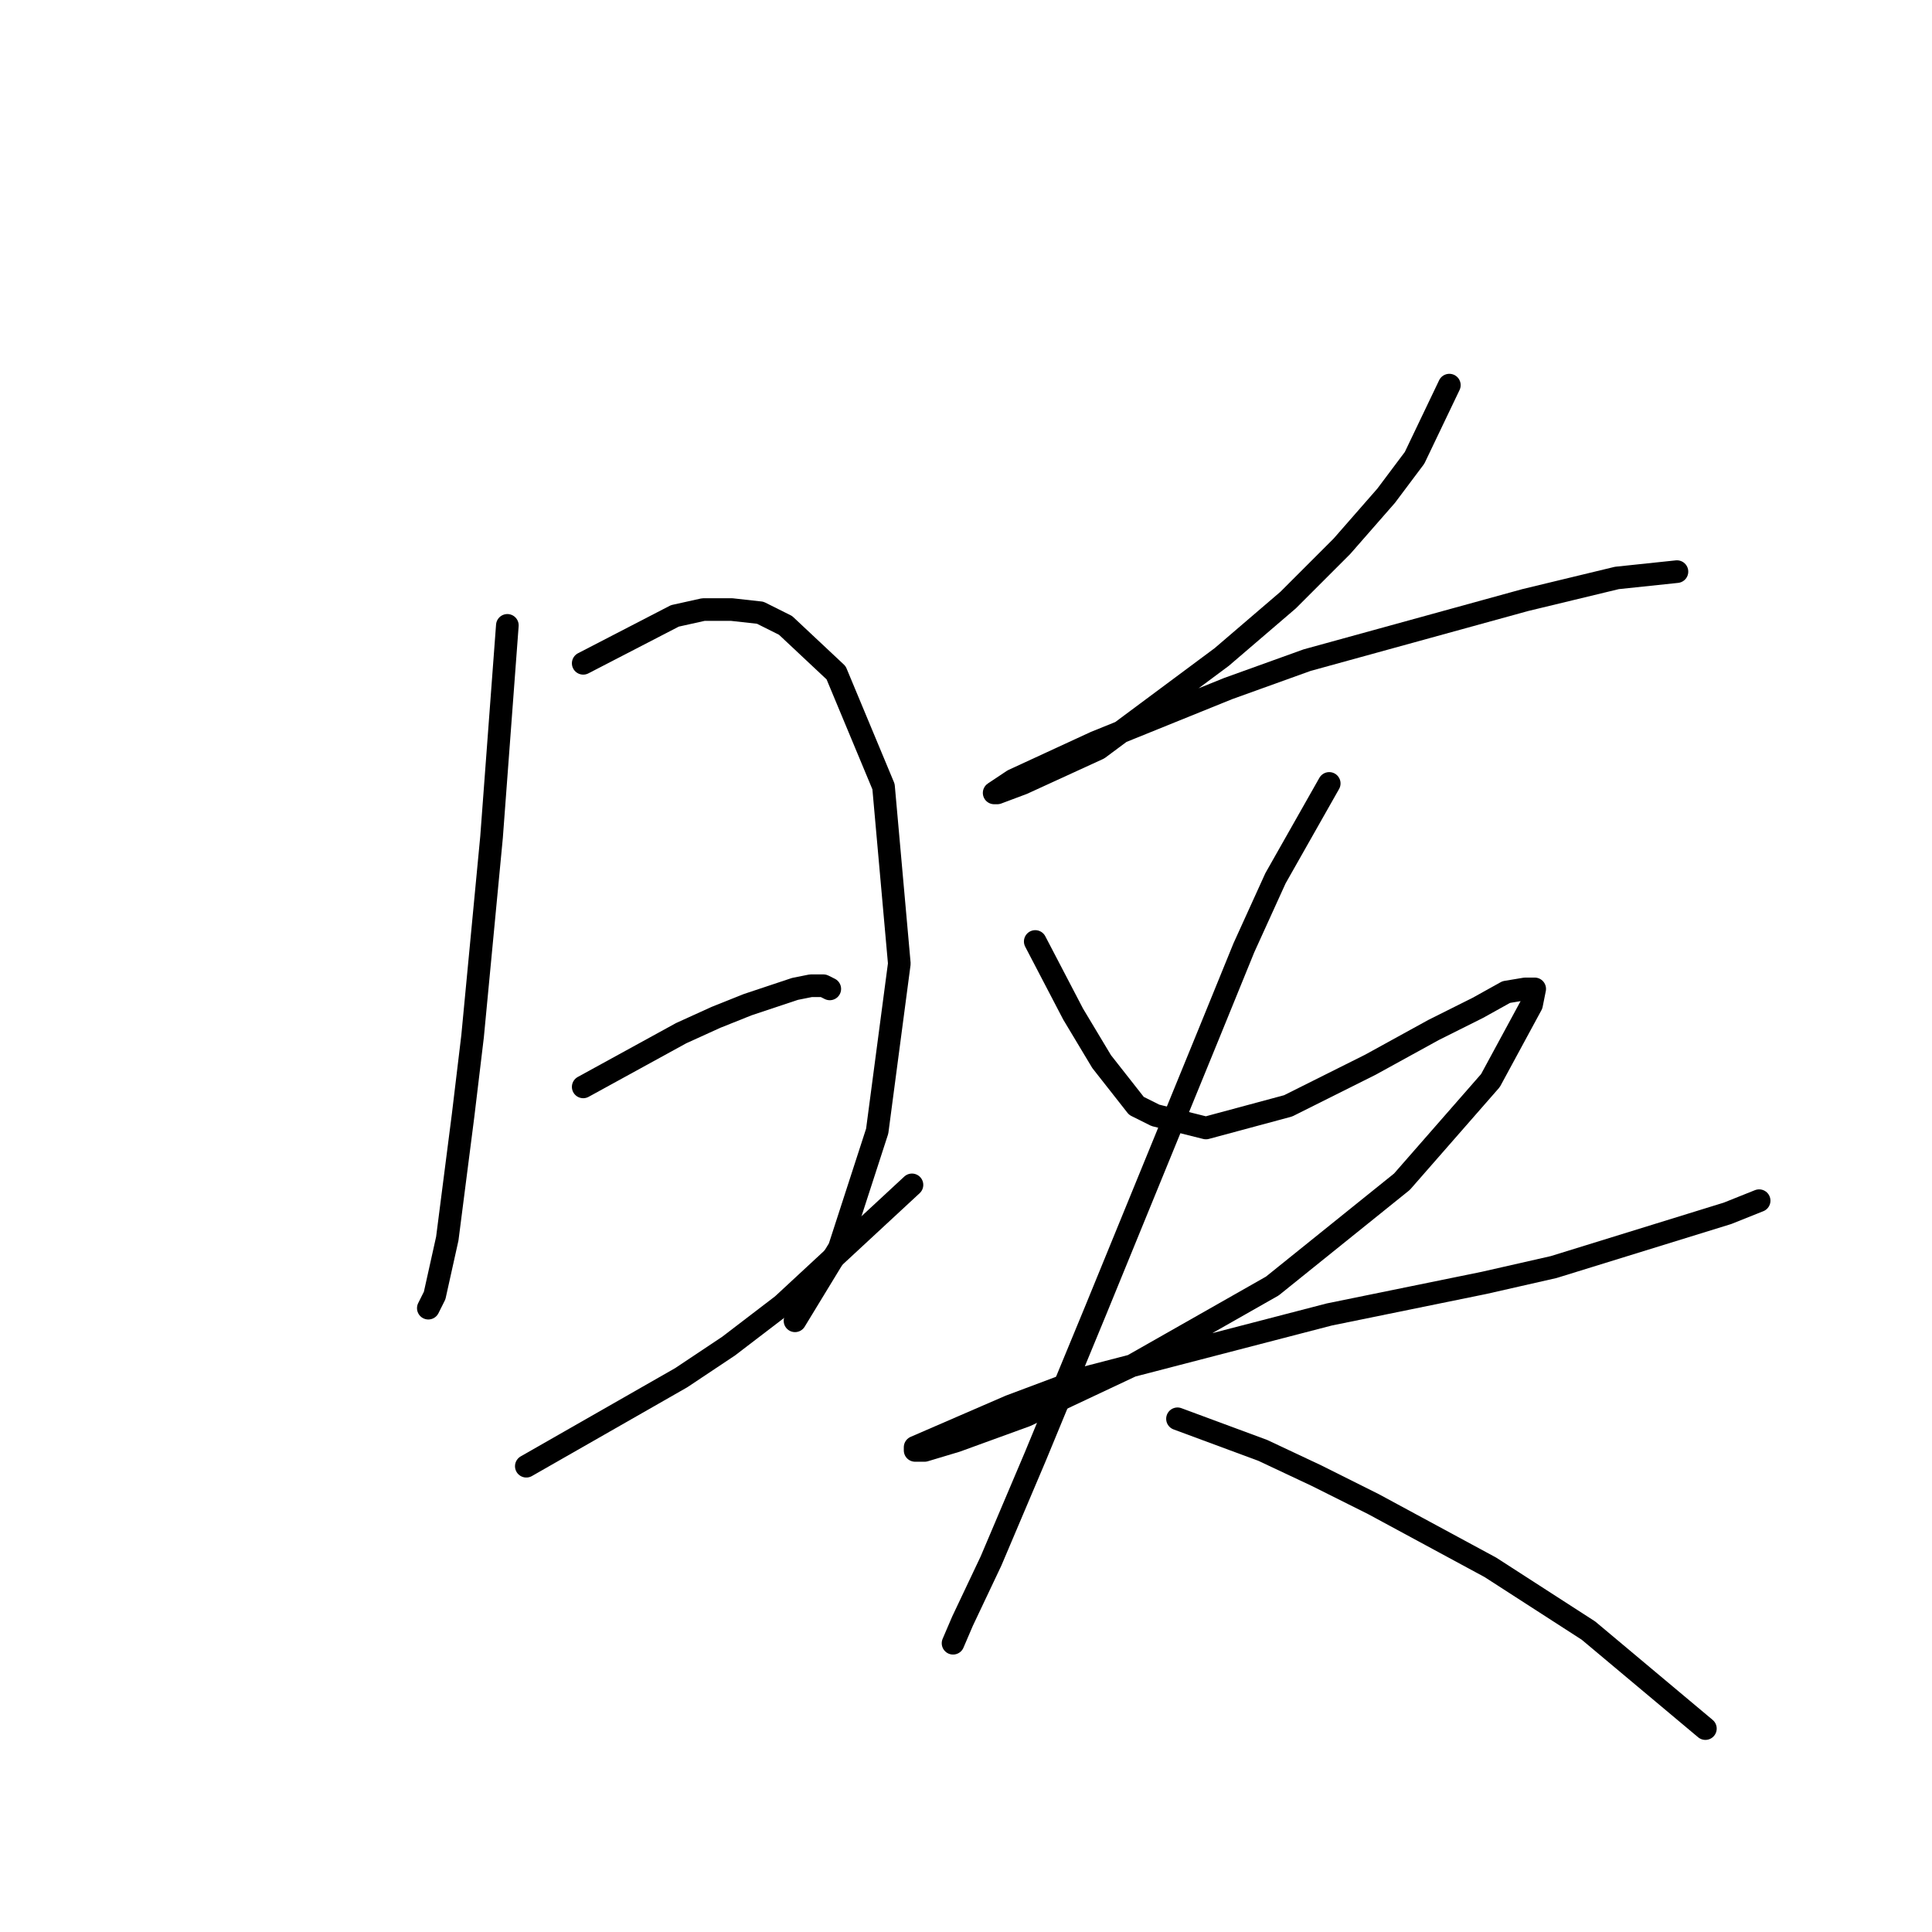 <?xml version="1.0" standalone="no"?>
    <svg width="256" height="256" xmlns="http://www.w3.org/2000/svg" version="1.1">
    <polyline stroke="black" stroke-width="3" stroke-linecap="round" fill="transparent" stroke-linejoin="round" points="67.227 82.865 65.132 110.928 62.619 137.316 61.363 147.788 59.268 164.123 57.593 171.663 56.755 173.338 56.755 173.338 " />
        <polyline stroke="black" stroke-width="3" stroke-linecap="round" fill="transparent" stroke-linejoin="round" points="77.279 87.891 89.426 81.608 93.196 80.771 96.966 80.771 100.735 81.19 104.086 82.865 110.788 89.148 117.071 104.227 119.165 127.683 116.233 149.882 111.207 165.38 105.343 175.013 105.343 175.013 " />
        <polyline stroke="black" stroke-width="3" stroke-linecap="round" fill="transparent" stroke-linejoin="round" points="77.279 144.018 90.264 136.897 94.871 134.803 99.06 133.128 105.343 131.034 107.437 130.615 109.112 130.615 109.95 131.034 109.95 131.034 " />
        <polyline stroke="black" stroke-width="3" stroke-linecap="round" fill="transparent" stroke-linejoin="round" points="69.74 194.281 90.264 182.553 96.547 178.364 103.667 172.919 120.84 157.003 120.84 157.003 " />
        <polyline stroke="black" stroke-width="3" stroke-linecap="round" fill="transparent" stroke-linejoin="round" points="192.046 51.032 187.438 60.666 183.669 65.692 177.805 72.394 170.684 79.514 161.888 87.054 145.553 99.2 135.5 103.808 132.149 105.064 131.731 105.064 134.244 103.389 145.134 98.363 162.726 91.242 173.197 87.472 202.098 79.514 214.245 76.582 222.204 75.744 222.204 75.744 " />
        <polyline stroke="black" stroke-width="3" stroke-linecap="round" fill="transparent" stroke-linejoin="round" points="137.176 124.751 142.202 134.384 145.972 140.667 150.579 146.531 153.092 147.788 159.794 149.463 170.684 146.531 181.574 141.086 189.952 136.479 195.816 133.547 199.585 131.452 202.098 131.034 203.355 131.034 202.936 133.128 197.491 143.18 185.763 156.584 168.59 170.406 150.16 180.877 135.919 187.579 126.704 190.93 122.516 192.187 121.259 192.187 121.259 191.768 133.825 186.323 143.877 182.553 176.129 174.176 196.653 169.987 205.868 167.893 228.905 160.772 233.094 159.097 233.094 159.097 " />
        <polyline stroke="black" stroke-width="3" stroke-linecap="round" fill="transparent" stroke-linejoin="round" points="176.129 103.808 169.009 116.374 164.82 125.588 160.213 136.897 145.134 173.757 137.176 193.024 131.312 206.846 127.542 214.805 126.285 217.737 126.285 217.737 " />
        <polyline stroke="black" stroke-width="3" stroke-linecap="round" fill="transparent" stroke-linejoin="round" points="156.024 187.998 167.333 192.187 174.454 195.537 181.993 199.307 197.491 207.684 210.476 216.061 225.973 229.046 225.973 229.046 " />
        </svg>